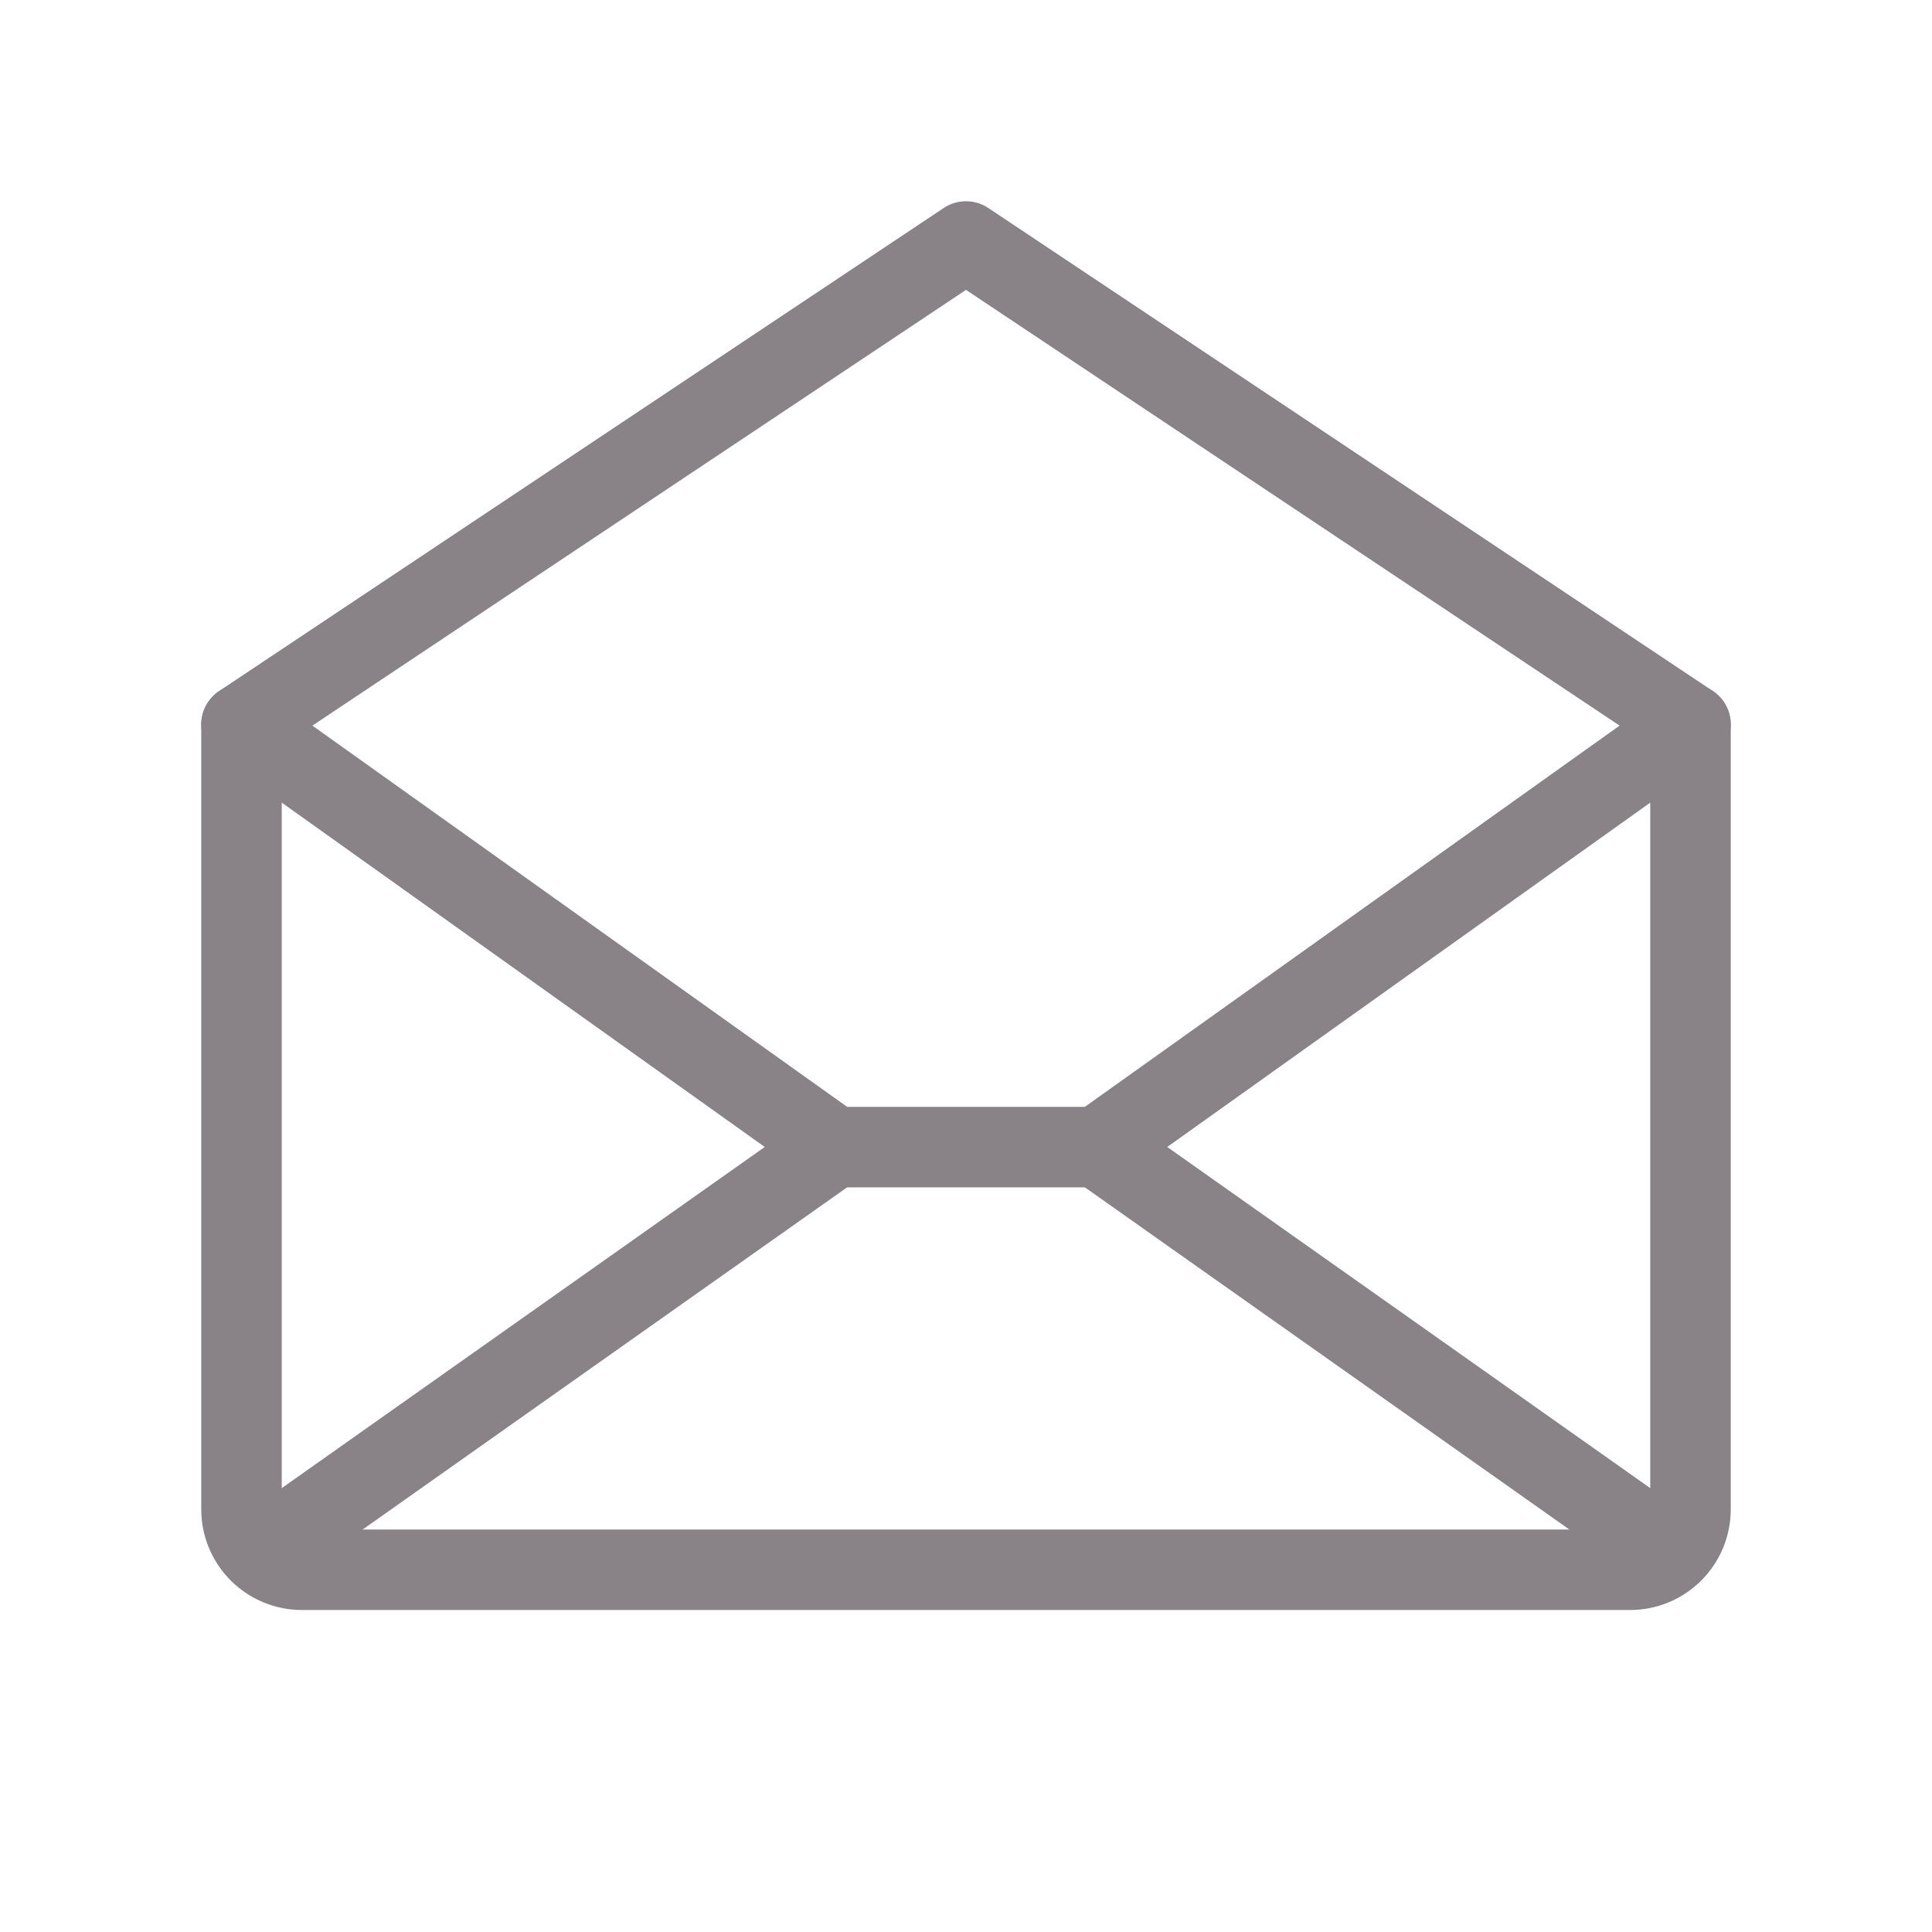 <svg width="24" height="24" viewBox="0 0 24 24" fill="none" xmlns="http://www.w3.org/2000/svg">
<g opacity="0.7">
<path d="M3 9V18.75C3 18.949 3.079 19.14 3.22 19.28C3.36 19.421 3.551 19.5 3.75 19.5H20.25C20.449 19.5 20.64 19.421 20.78 19.28C20.921 19.14 21 18.949 21 18.75V9L12 3L3 9Z" stroke="#574E56" stroke-linecap="round" stroke-linejoin="round"/>
<path d="M10.364 14.25L3.231 19.288" stroke="#574E56" stroke-linecap="round" stroke-linejoin="round"/>
<path d="M20.769 19.288L13.636 14.25" stroke="#574E56" stroke-linecap="round" stroke-linejoin="round"/>
<path d="M21 9L13.636 14.25H10.364L3 9" stroke="#574E56" stroke-linecap="round" stroke-linejoin="round"/>
</g>
</svg>
